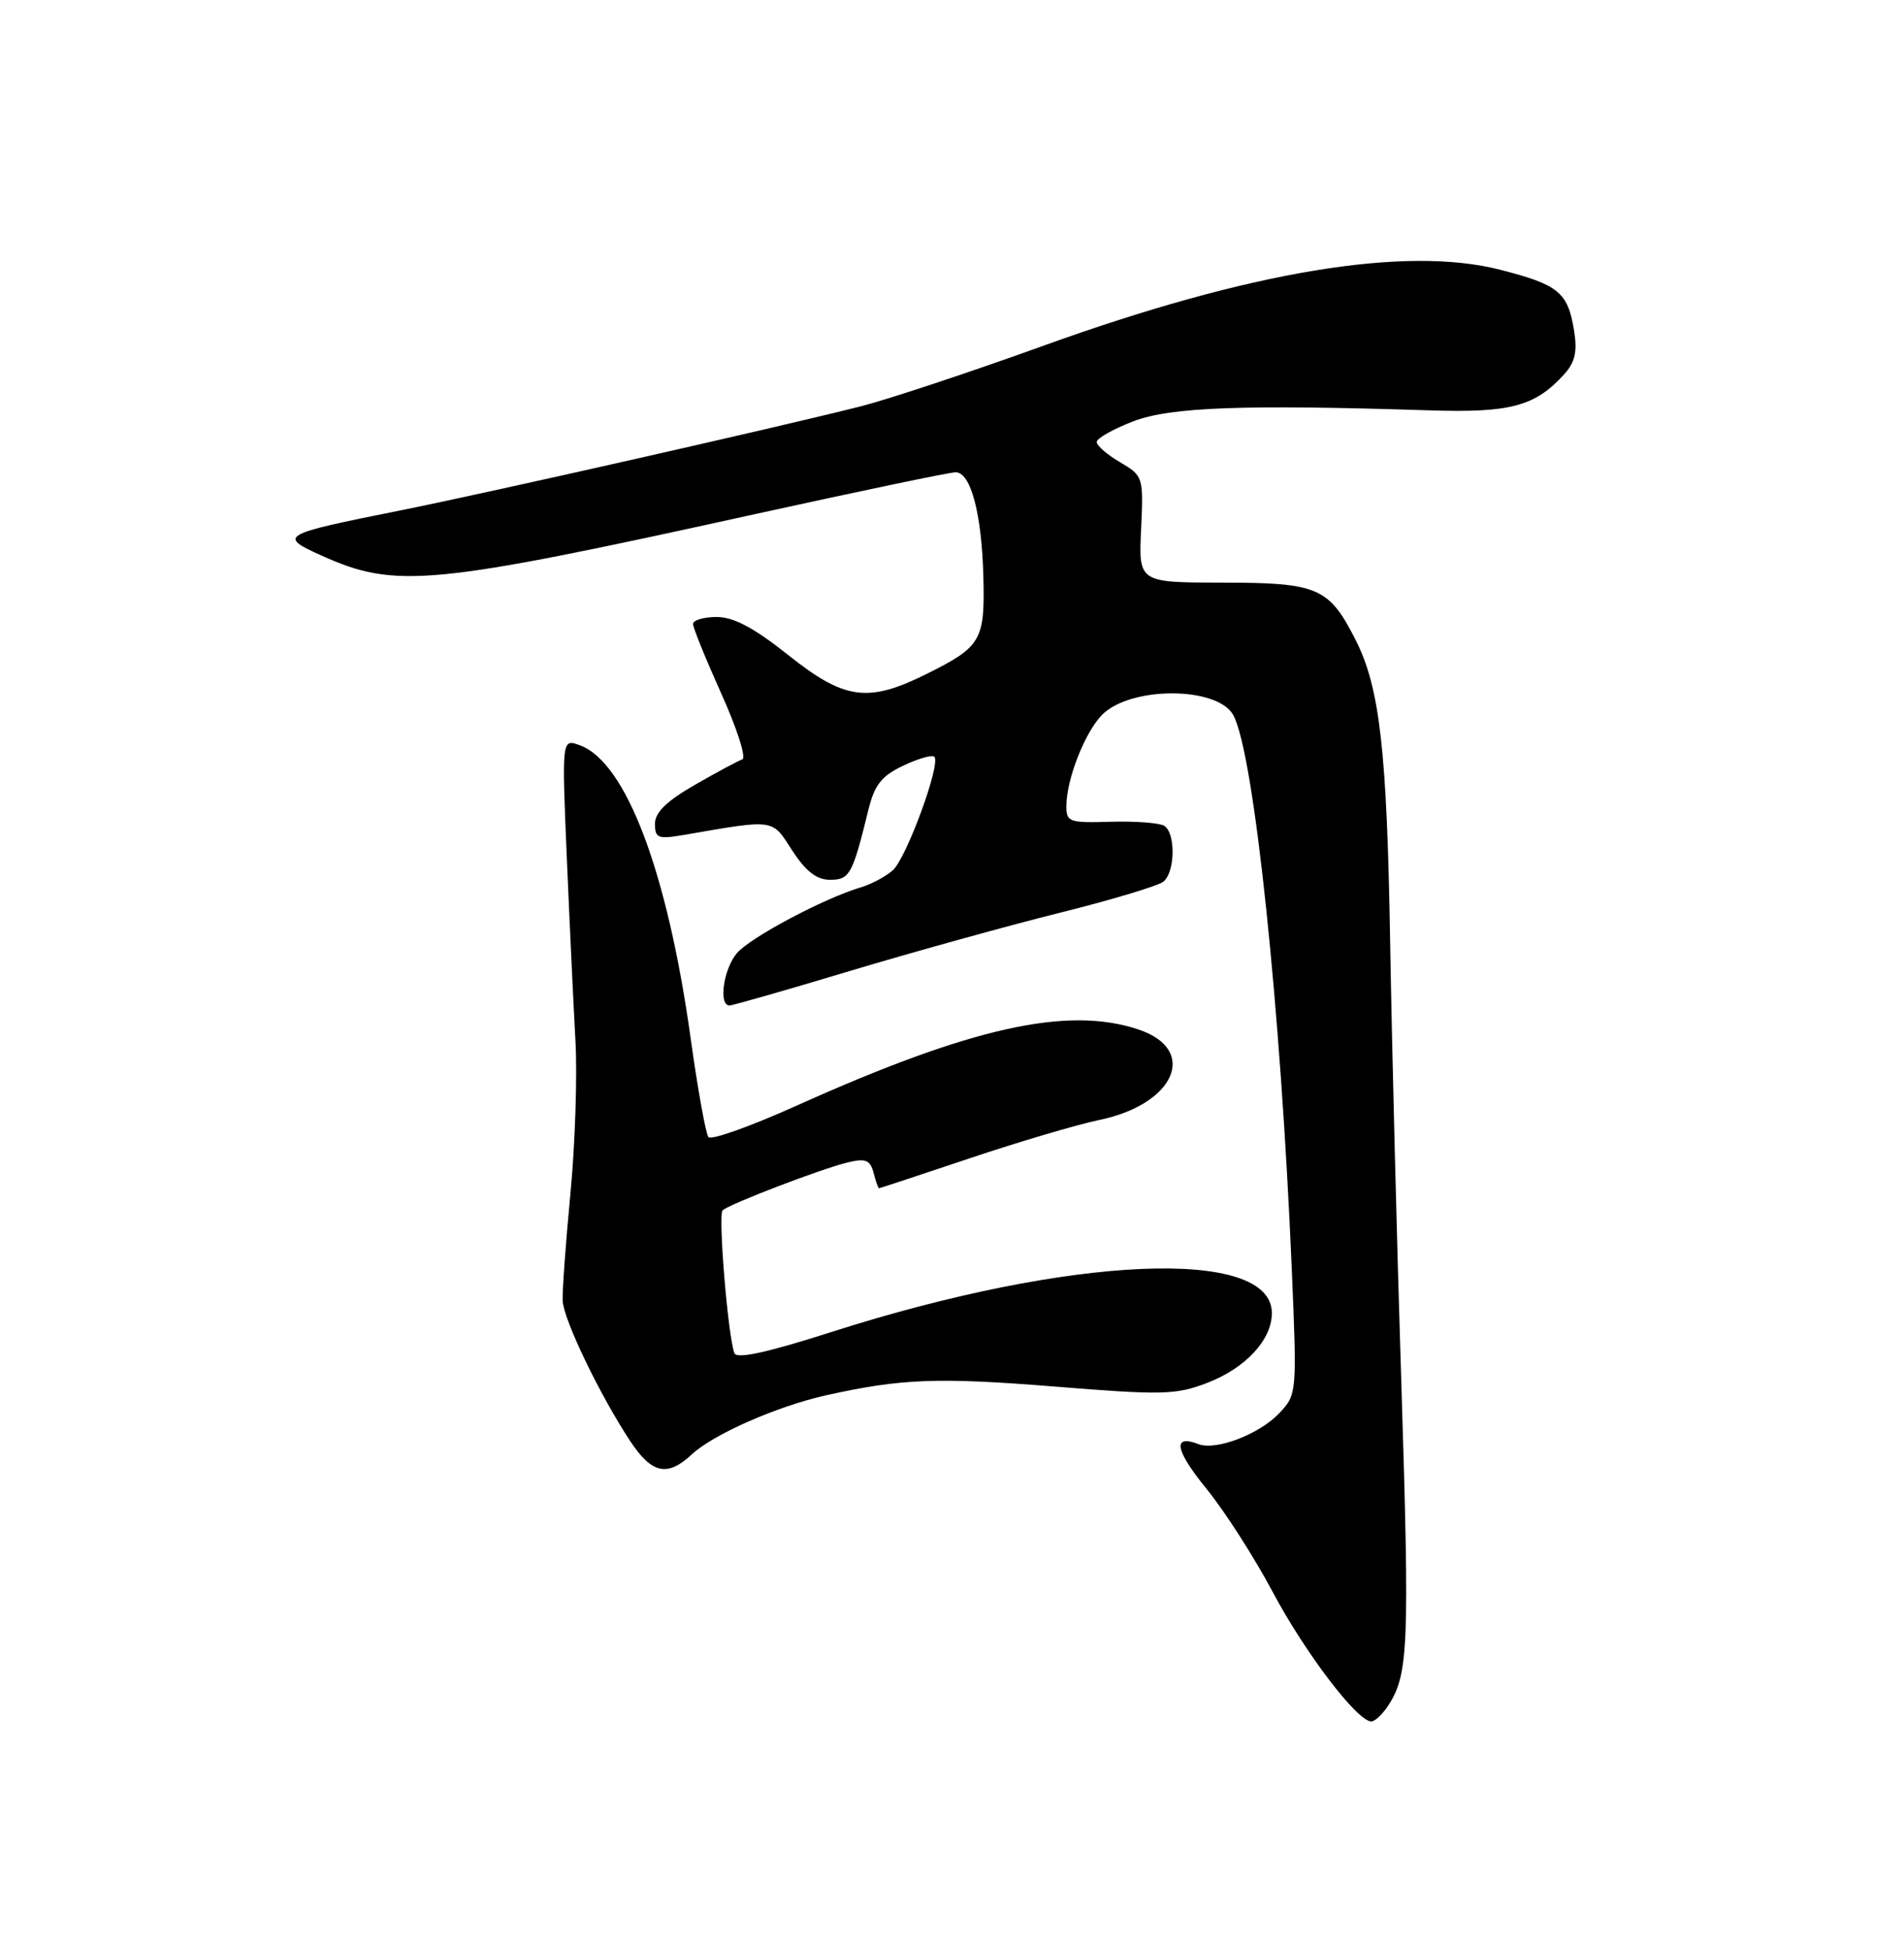 <?xml version="1.0" encoding="UTF-8" standalone="no"?>
<!DOCTYPE svg PUBLIC "-//W3C//DTD SVG 1.1//EN" "http://www.w3.org/Graphics/SVG/1.1/DTD/svg11.dtd" >
<svg xmlns="http://www.w3.org/2000/svg" xmlns:xlink="http://www.w3.org/1999/xlink" version="1.1" viewBox="0 0 250 256">
 <g >
 <path fill="currentColor"
d=" M 182.38 223.75 C 184.93 219.72 185.08 215.87 184.01 181.96 C 183.42 163.56 182.76 137.34 182.53 123.70 C 182.11 98.49 181.17 90.27 177.99 84.00 C 174.50 77.13 173.05 76.50 160.64 76.49 C 149.50 76.48 149.50 76.48 149.83 69.49 C 150.15 62.61 150.10 62.47 147.08 60.69 C 145.38 59.70 144.00 58.50 144.00 58.03 C 144.00 57.55 146.14 56.34 148.75 55.33 C 153.64 53.44 163.16 53.09 187.61 53.87 C 198.33 54.22 201.56 53.35 205.39 49.13 C 206.82 47.54 207.13 46.16 206.67 43.34 C 205.86 38.38 204.63 37.37 197.00 35.42 C 184.54 32.22 164.08 35.62 137.00 45.39 C 127.38 48.86 116.58 52.44 113.00 53.35 C 101.96 56.14 64.08 64.70 52.57 67.01 C 36.82 70.16 36.49 70.35 42.16 72.91 C 51.97 77.34 56.41 76.91 99.30 67.46 C 112.95 64.46 124.72 62.00 125.48 62.00 C 127.46 62.00 128.91 67.44 129.12 75.72 C 129.33 84.07 128.85 84.90 121.72 88.45 C 113.98 92.31 110.91 91.90 103.50 86.00 C 99.00 82.42 96.33 81.00 94.11 81.00 C 92.40 81.00 91.00 81.41 91.00 81.92 C 91.00 82.42 92.68 86.55 94.72 91.09 C 96.77 95.63 98.01 99.50 97.47 99.69 C 96.94 99.87 94.14 101.37 91.25 103.03 C 87.53 105.17 86.00 106.65 86.00 108.15 C 86.00 110.04 86.40 110.19 89.75 109.62 C 101.86 107.53 101.31 107.45 104.02 111.65 C 105.81 114.40 107.22 115.50 108.99 115.50 C 111.57 115.50 111.94 114.82 114.01 106.36 C 114.82 103.04 115.73 101.88 118.59 100.52 C 120.55 99.59 122.40 99.06 122.68 99.35 C 123.58 100.24 119.01 112.69 117.21 114.27 C 116.27 115.09 114.38 116.10 113.00 116.50 C 108.17 117.94 98.48 123.09 96.75 125.14 C 94.99 127.23 94.32 132.00 95.78 132.00 C 96.21 132.00 103.30 129.97 111.53 127.49 C 119.76 125.02 132.12 121.59 139.00 119.87 C 145.88 118.16 152.06 116.30 152.75 115.75 C 154.31 114.50 154.39 109.36 152.86 108.41 C 152.23 108.03 149.08 107.79 145.86 107.88 C 140.37 108.05 140.00 107.92 140.02 105.78 C 140.04 102.25 142.47 96.09 144.73 93.82 C 148.51 90.05 159.92 90.11 161.95 93.91 C 164.66 98.97 168.16 132.23 169.62 166.77 C 170.30 182.83 170.28 183.07 168.01 185.49 C 165.39 188.28 159.68 190.47 157.37 189.59 C 153.91 188.26 154.28 190.37 158.38 195.41 C 160.77 198.33 164.69 204.45 167.11 209.00 C 171.35 216.97 178.22 226.00 180.06 226.00 C 180.55 226.00 181.60 224.99 182.38 223.75 Z  M 90.84 190.93 C 93.68 188.29 102.07 184.60 108.50 183.17 C 118.36 180.98 123.18 180.80 138.47 182.03 C 152.59 183.17 154.38 183.13 158.48 181.56 C 163.53 179.63 167.00 175.90 167.00 172.39 C 167.00 163.67 140.57 164.81 109.10 174.89 C 100.74 177.57 96.72 178.44 96.43 177.65 C 95.58 175.44 94.27 159.49 94.88 158.90 C 95.73 158.08 107.84 153.44 111.33 152.60 C 113.66 152.04 114.26 152.29 114.70 153.96 C 114.99 155.08 115.31 156.00 115.41 156.00 C 115.51 156.00 120.85 154.23 127.28 152.08 C 133.70 149.92 141.38 147.65 144.35 147.03 C 154.29 144.97 157.40 137.81 149.50 135.16 C 140.18 132.03 127.48 134.86 104.58 145.16 C 98.58 147.86 93.38 149.72 93.02 149.28 C 92.67 148.85 91.62 143.03 90.69 136.35 C 87.64 114.44 82.20 100.05 76.13 97.84 C 73.76 96.97 73.76 96.97 74.43 112.74 C 74.80 121.41 75.31 132.18 75.56 136.68 C 75.81 141.18 75.52 150.18 74.90 156.68 C 74.28 163.18 73.82 169.52 73.88 170.76 C 73.99 173.24 78.78 183.19 82.74 189.18 C 85.59 193.49 87.62 193.93 90.84 190.93 Z "/>
</g>
</svg>